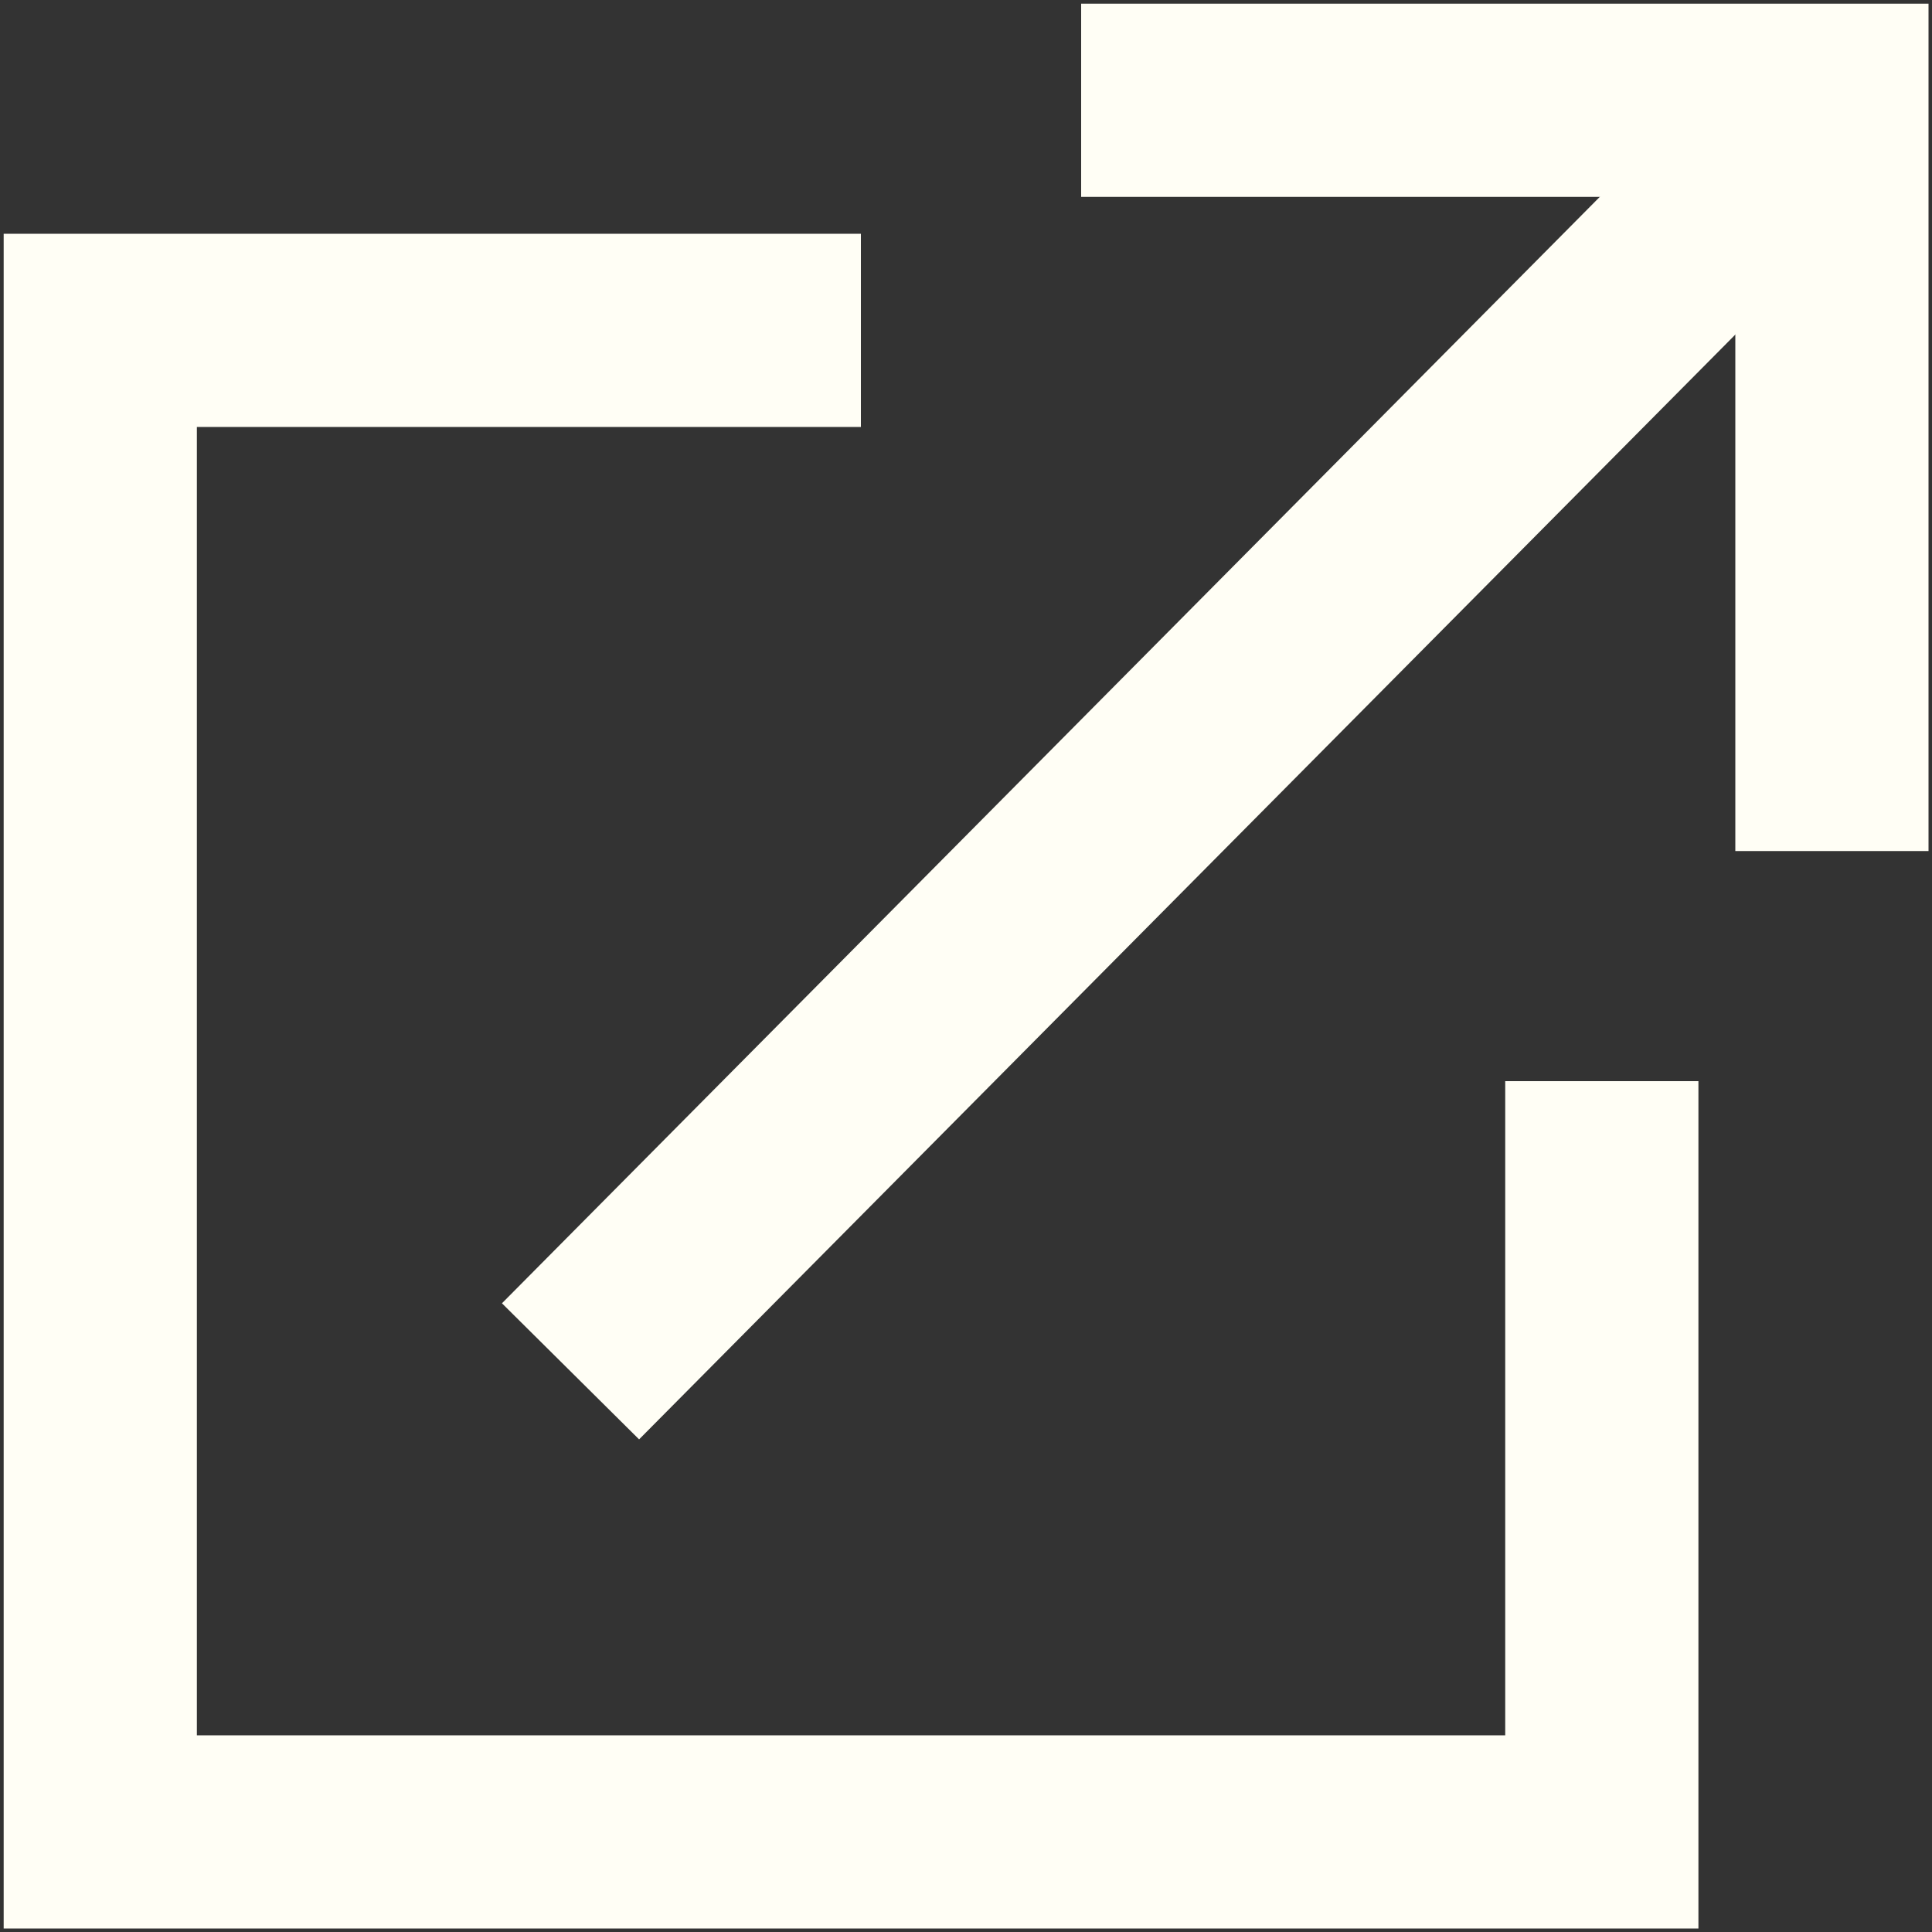 <svg width="10" height="10" viewBox="0 0 10 10" fill="none" xmlns="http://www.w3.org/2000/svg">
<rect x="0" y="0" width="10" height="10" fill="#333333" stroke="none"/>
<g clip-path="url(#clip0_806_15327)">
<path d="M4.456 1.71H0.519V9.482H8.291V5.596" stroke="#FFFEF5" stroke-miterlimit="10"/>
<path d="M5.596 0.519H9.482V4.405" stroke="#FFFEF5" stroke-miterlimit="10"/>
<path d="M9.482 0.518L2.953 7.098" stroke="#FFFEF5" stroke-miterlimit="10"/>
</g>
<defs>
<clipPath id="clip0_806_15327">
<rect width="10" height="10" fill="white"/>
</clipPath>
</defs>
</svg>

